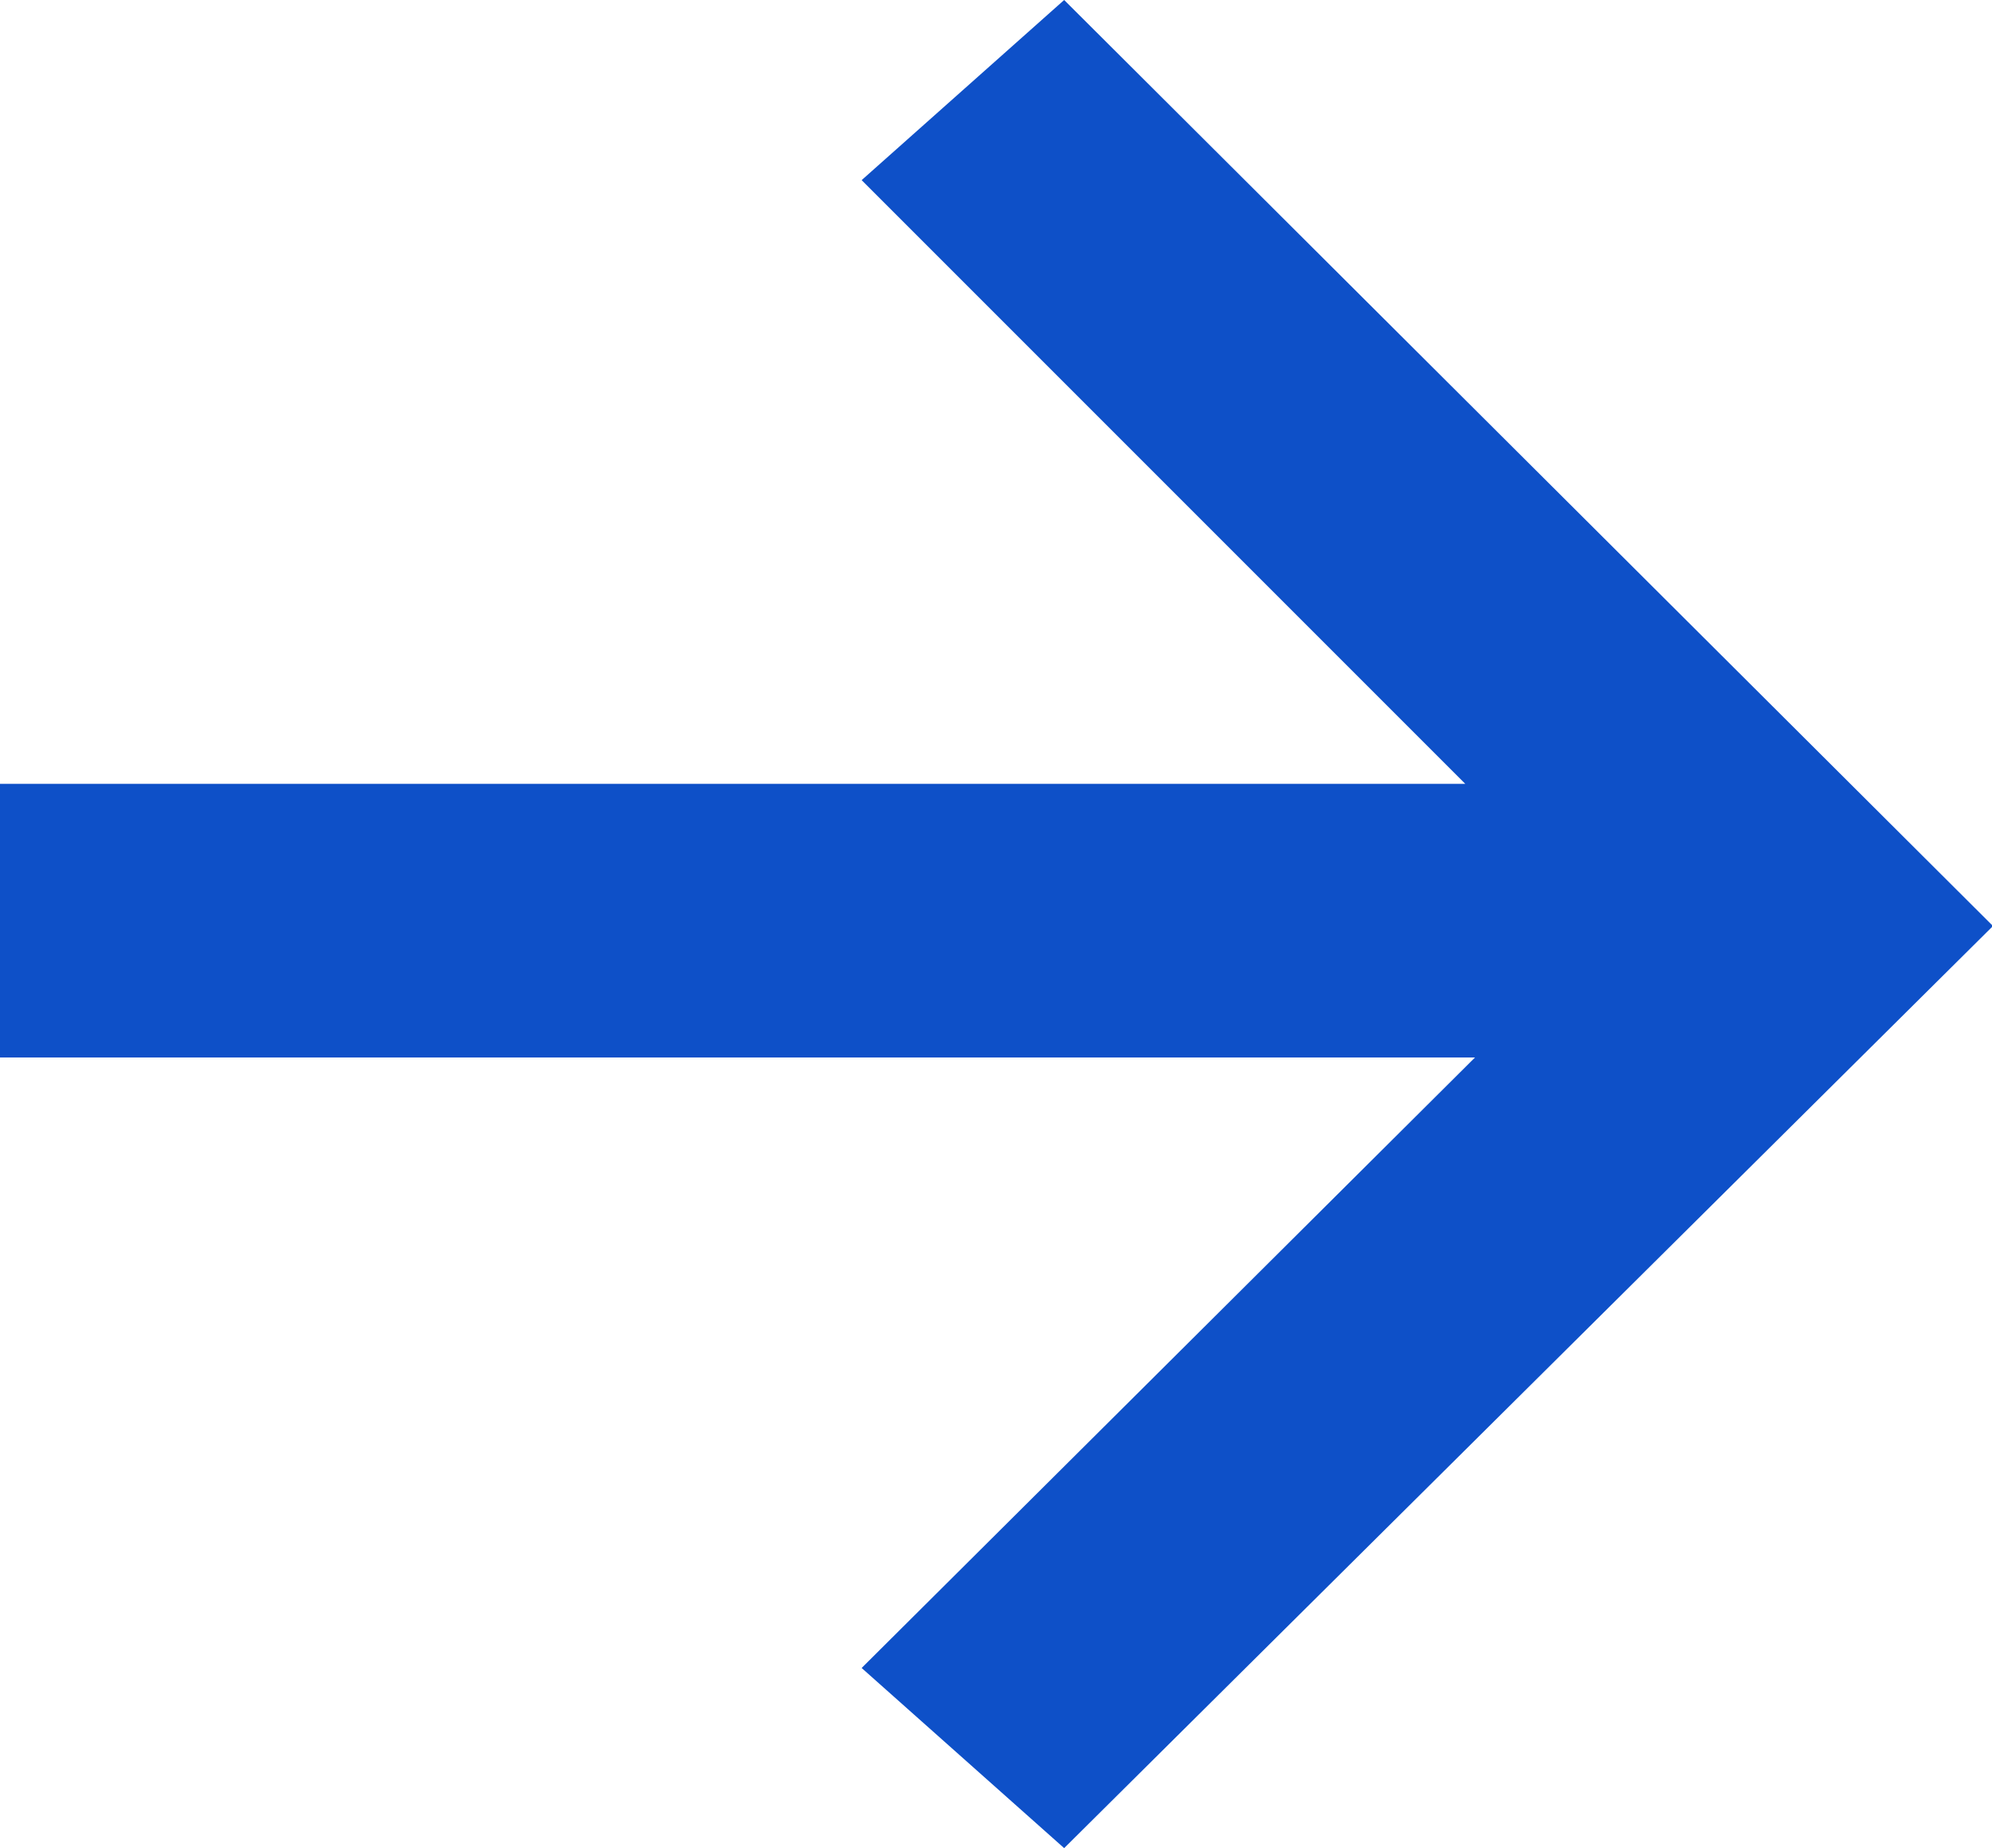 <?xml version="1.0" encoding="UTF-8"?>
<svg id="Layer_2" data-name="Layer 2" xmlns="http://www.w3.org/2000/svg" viewBox="0 0 20.46 18.98">
  <defs>
    <style>
      .cls-1 {
        fill: #0e50c8;
      }
    </style>
  </defs>
  <g id="Layer_1-2" data-name="Layer 1">
    <path class="cls-1" d="M15.05,8.05L8.85,1.85l2.08-1.85,9.54,9.51-9.54,9.47-2.08-1.85,6.3-6.27H0v-2.81h15.05Z"/>
  </g>
</svg>